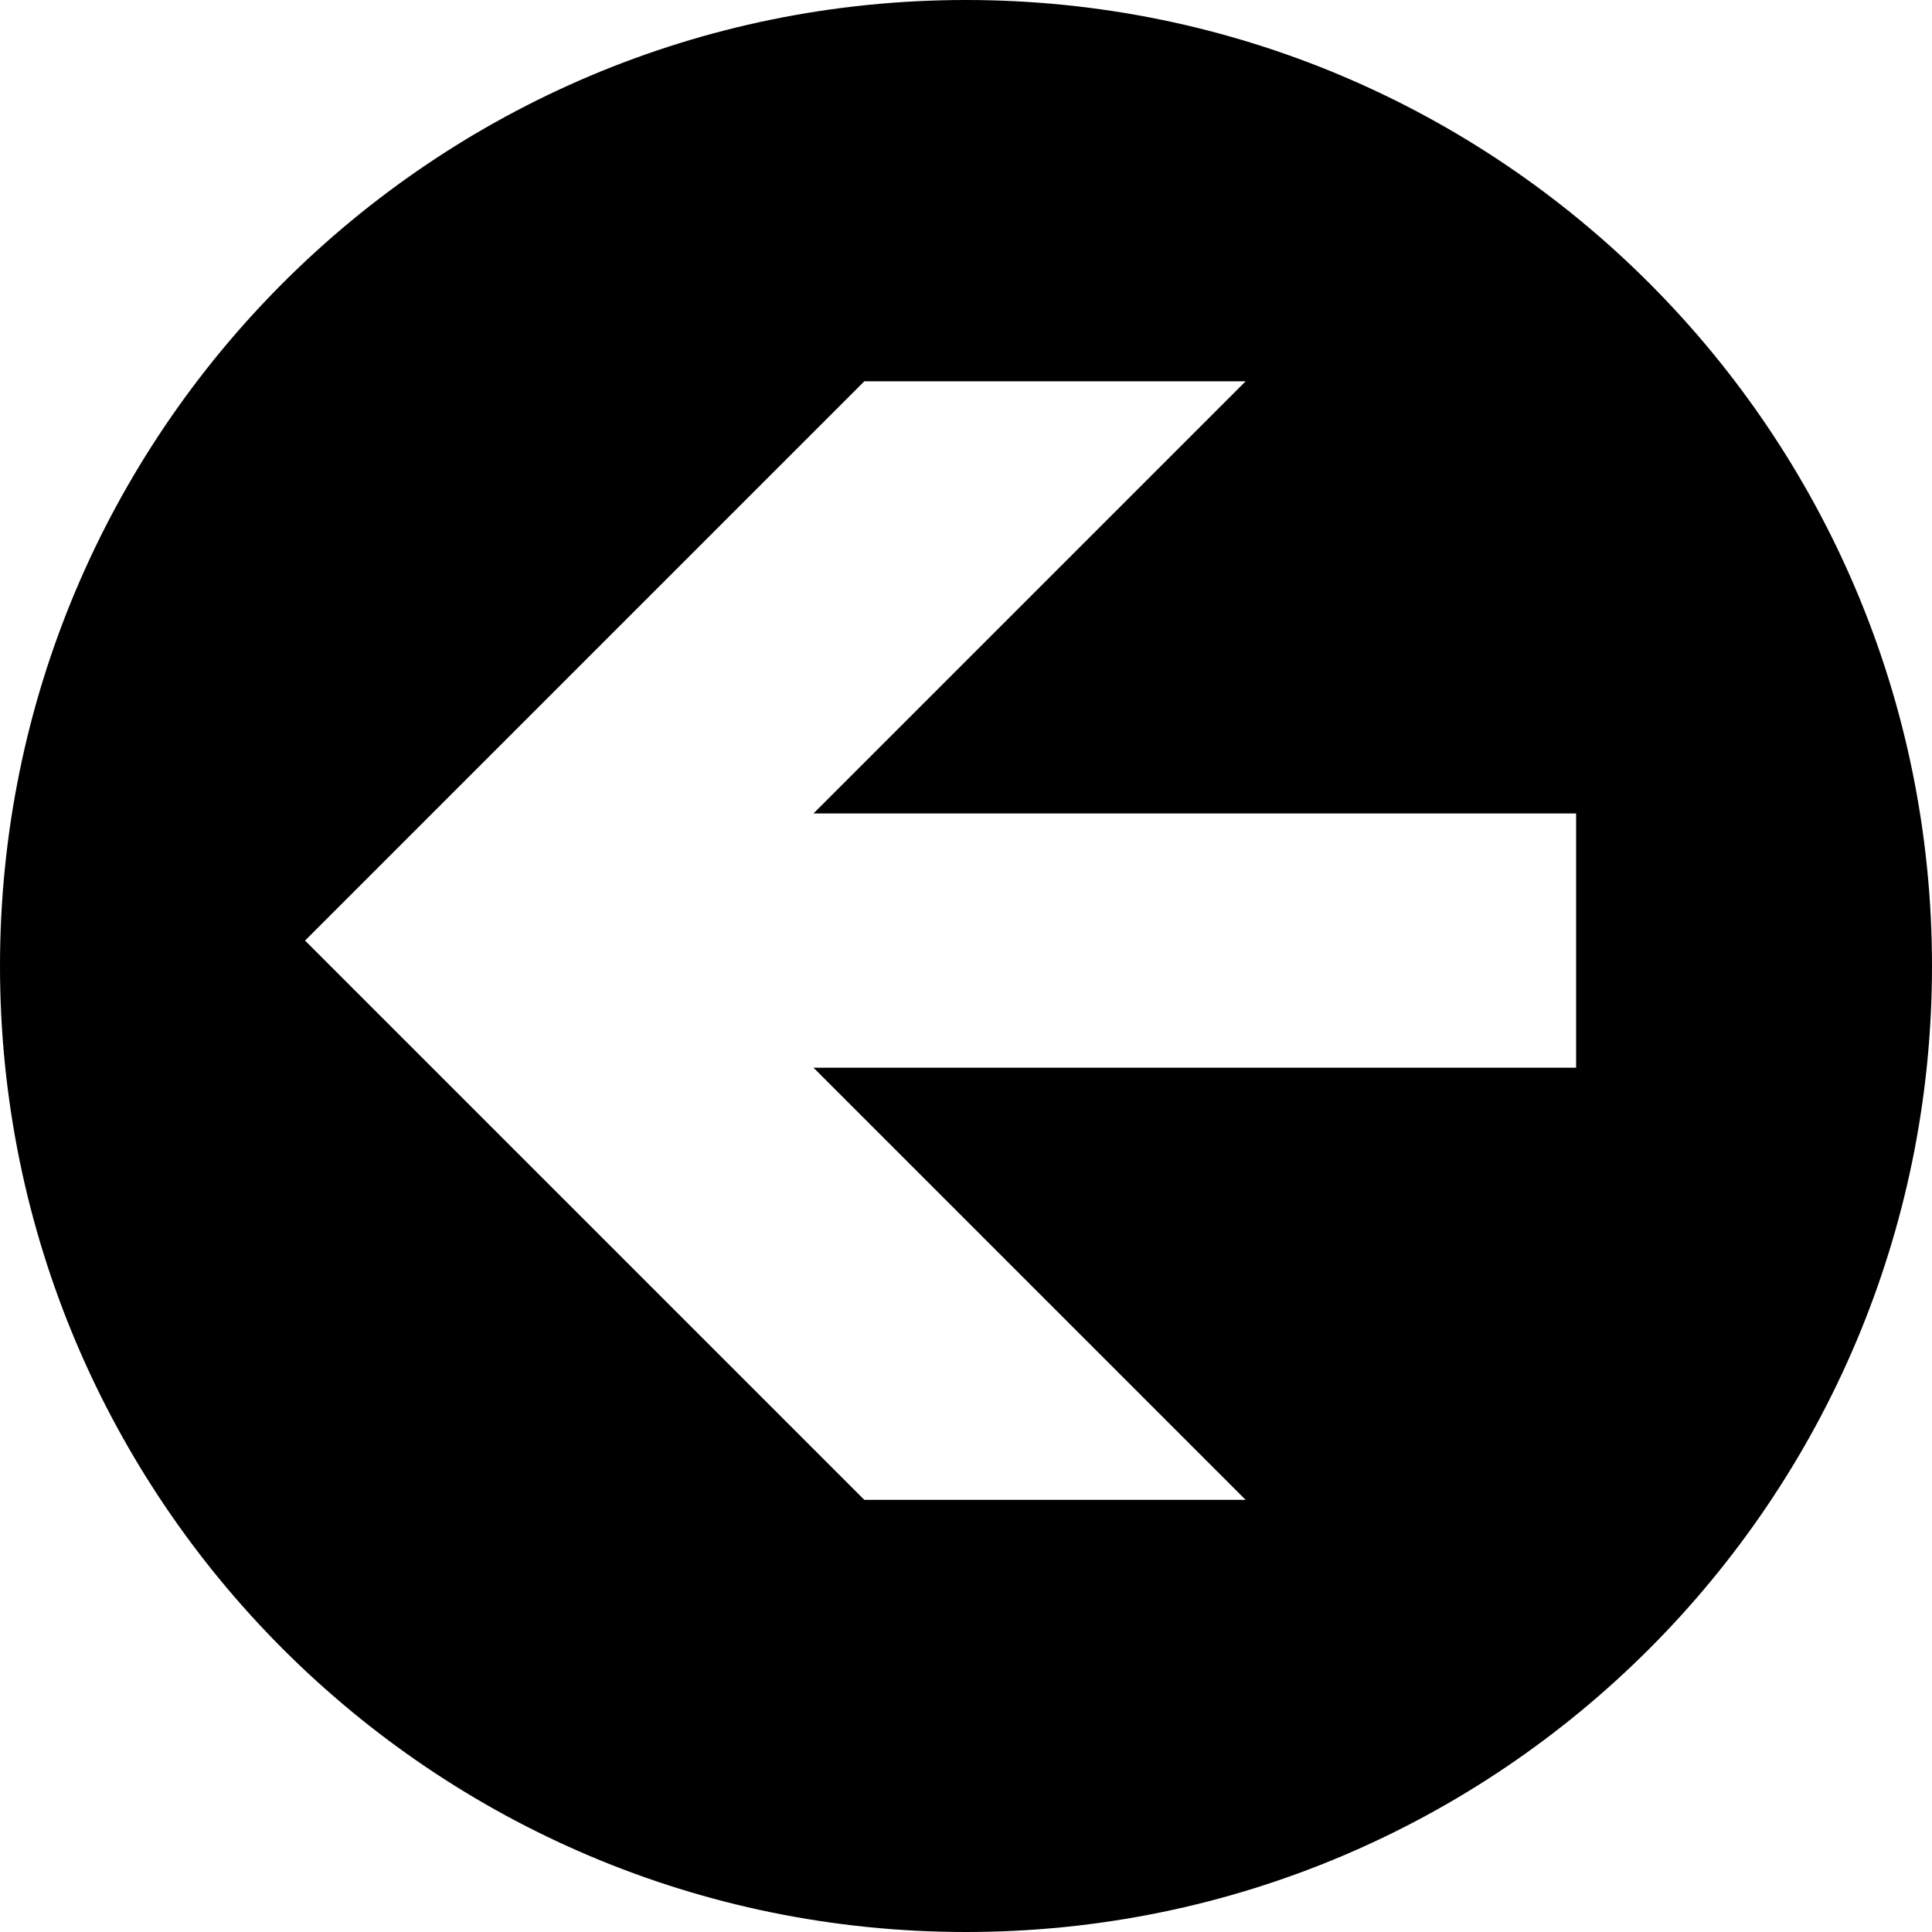 <svg width="38" height="38" viewBox="0 0 38 38" fill="none" xmlns="http://www.w3.org/2000/svg">
<path fill-rule="evenodd" clip-rule="evenodd" d="M19 -1.66103e-06C8.507 -2.5784e-06 2.5784e-06 8.507 1.66103e-06 19C7.4367e-07 29.493 8.507 38 19 38C29.493 38 38 29.493 38 19C38 8.507 29.493 -7.4367e-07 19 -1.66103e-06ZM31 21L16 21L24.5 29.5L17 29.5L6 18.5L17 7.5L24.5 7.5L16 16L31 16L31 21Z" fill="black"/>
</svg>
